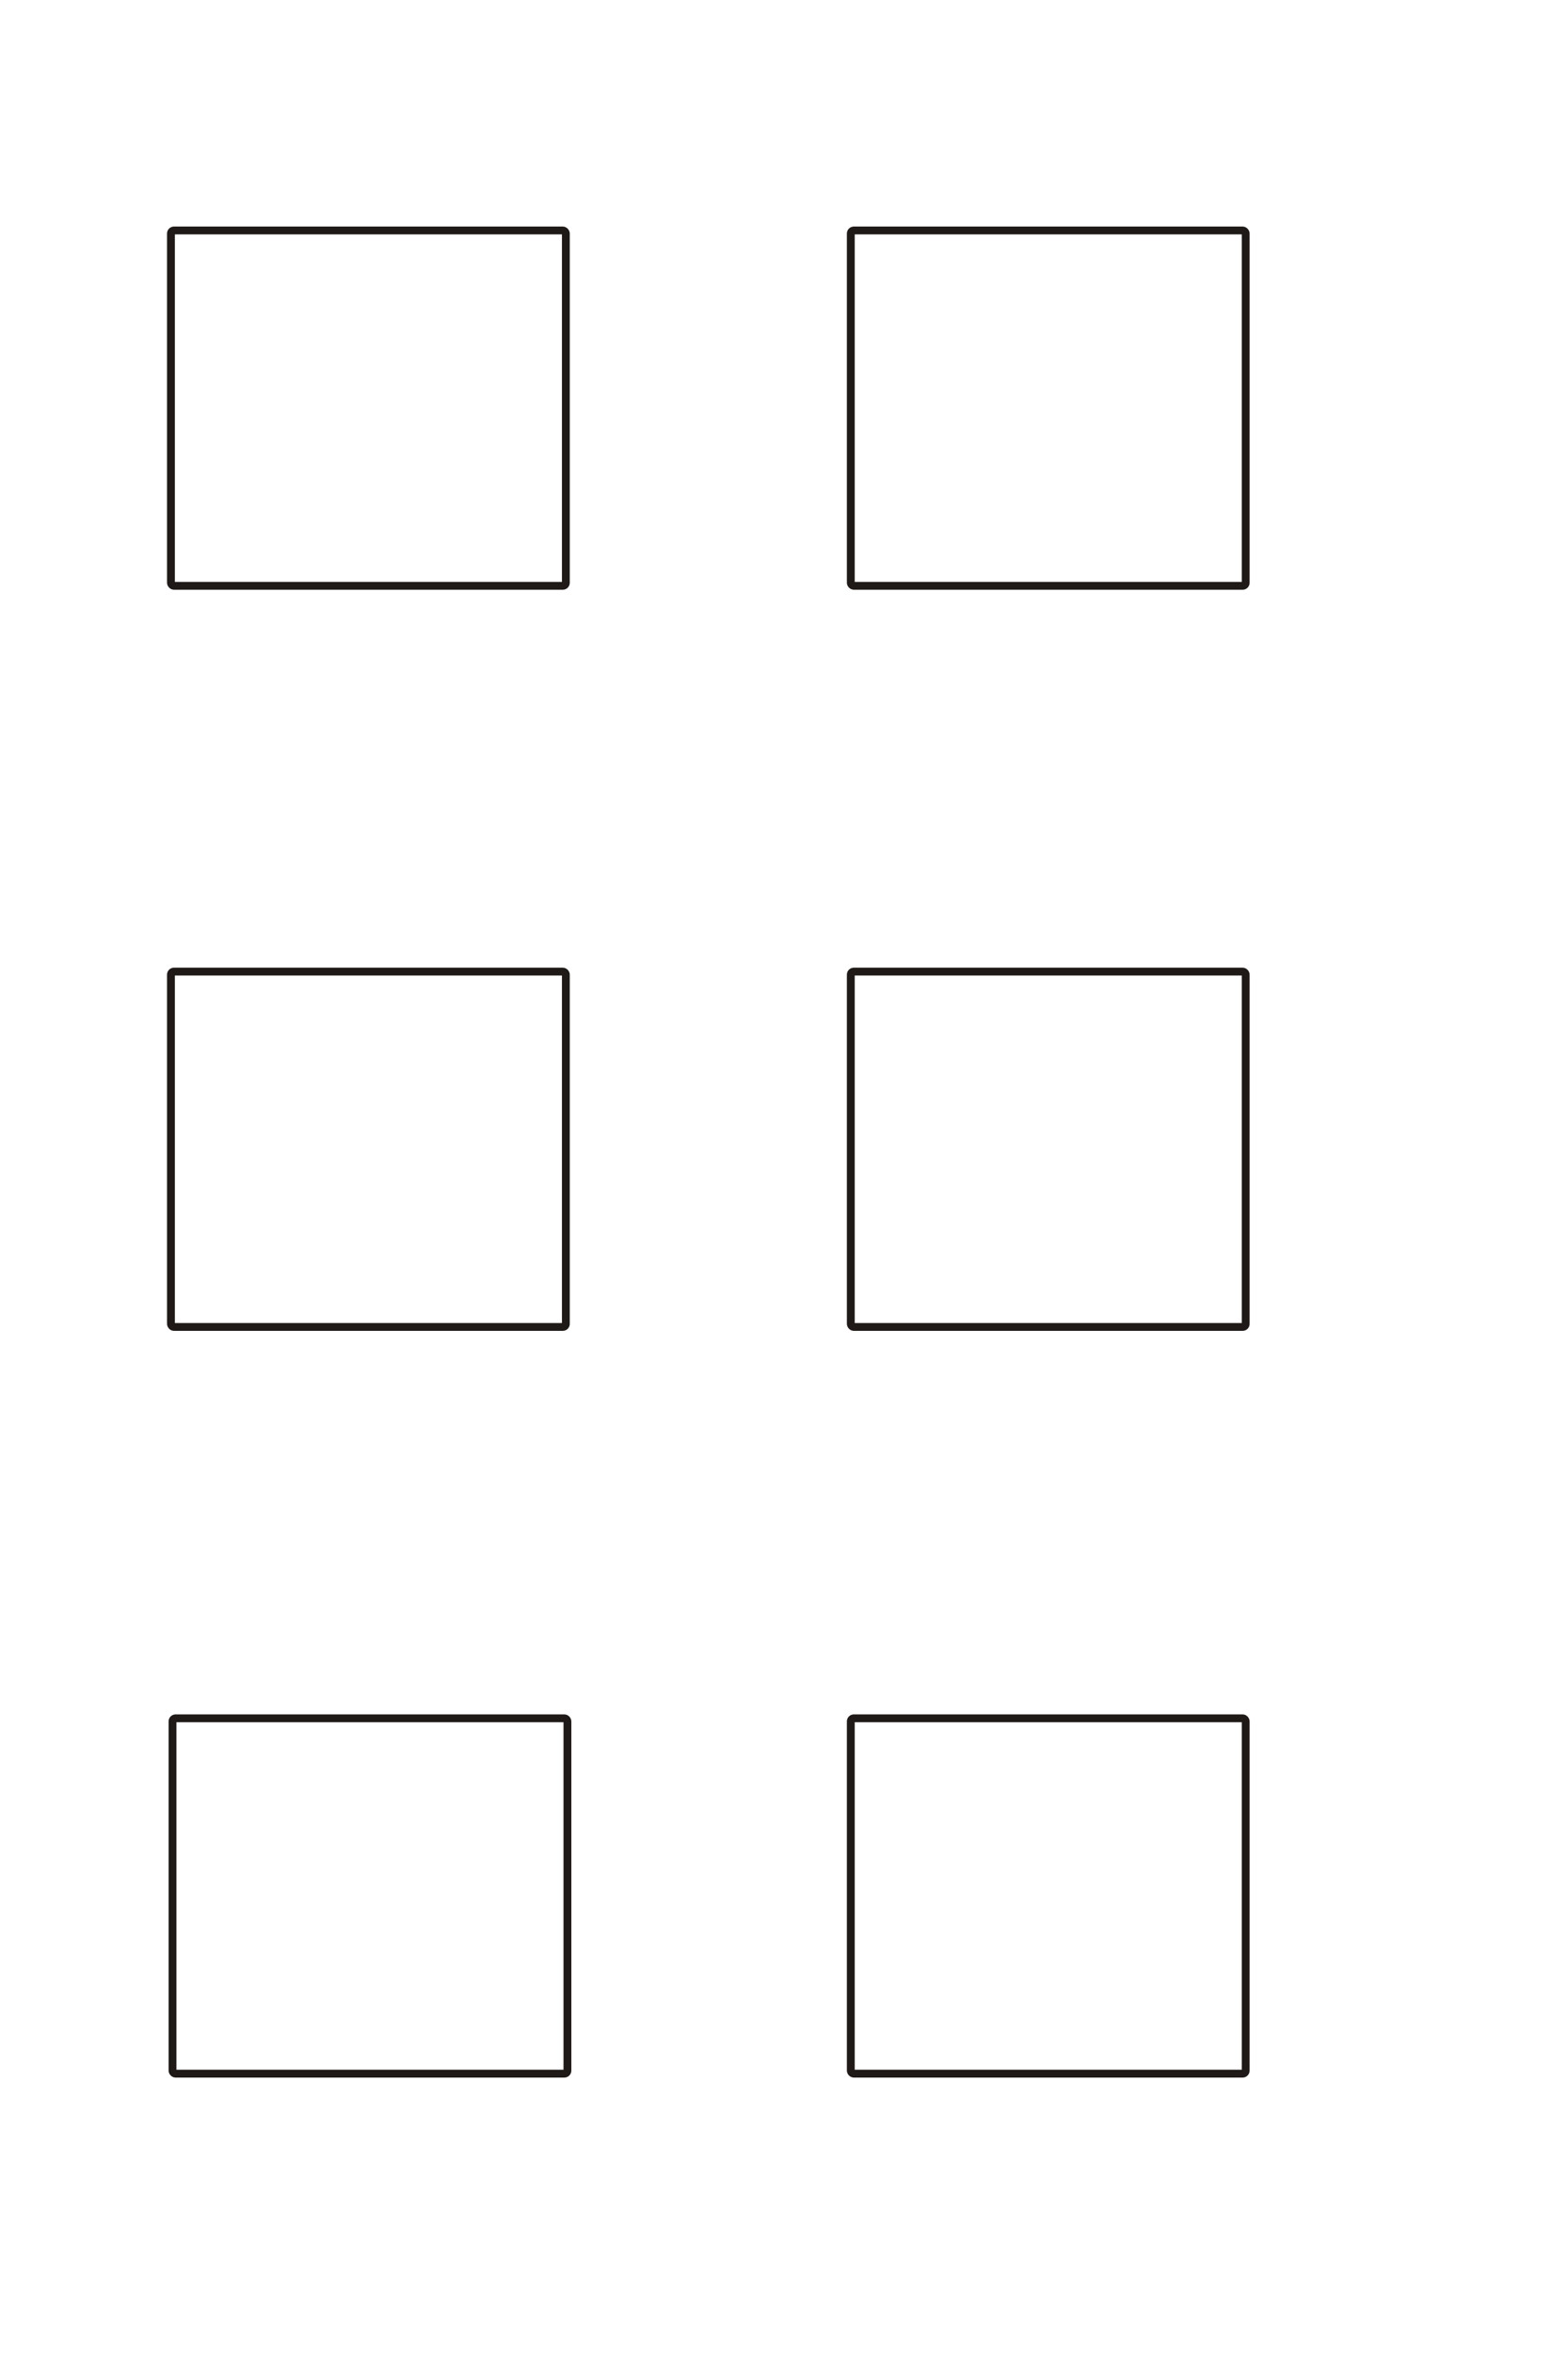 <?xml version="1.0" encoding="UTF-8"?>
<!DOCTYPE svg PUBLIC "-//W3C//DTD SVG 1.1//EN" "http://www.w3.org/Graphics/SVG/1.1/DTD/svg11.dtd">
<!-- Creator: CorelDRAW -->
<svg xmlns="http://www.w3.org/2000/svg" xml:space="preserve" width="40mm" height="60mm" style="shape-rendering:geometricPrecision; text-rendering:geometricPrecision; image-rendering:optimizeQuality; fill-rule:evenodd; clip-rule:evenodd"
viewBox="0 0 40 60"
 xmlns:xlink="http://www.w3.org/1999/xlink">
 <defs>
  <style type="text/css">
   <![CDATA[
    .str0 {stroke:#1F1A17;stroke-width:0.2}
    .fil0 {fill:none}
   ]]>
  </style>
 </defs>
 <g id="图层_x0020_9">
  <rect class="fil0 str0" x="4.401" y="43.816" width="10.074" height="9.061" rx="0.078" ry="0.078"/>
  <rect class="fil0 str0" x="21.704" y="43.816" width="10.074" height="9.061" rx="0.078" ry="0.078"/>
  <rect class="fil0 str0" x="21.704" y="24.775" width="10.074" height="9.061" rx="0.078" ry="0.078"/>
  <rect class="fil0 str0" x="4.361" y="24.775" width="10.074" height="9.061" rx="0.078" ry="0.078"/>
  <rect class="fil0 str0" x="4.361" y="5.877" width="10.074" height="9.061" rx="0.078" ry="0.078"/>
  <rect class="fil0 str0" x="21.704" y="5.877" width="10.074" height="9.061" rx="0.078" ry="0.078"/>
 </g>
</svg>
